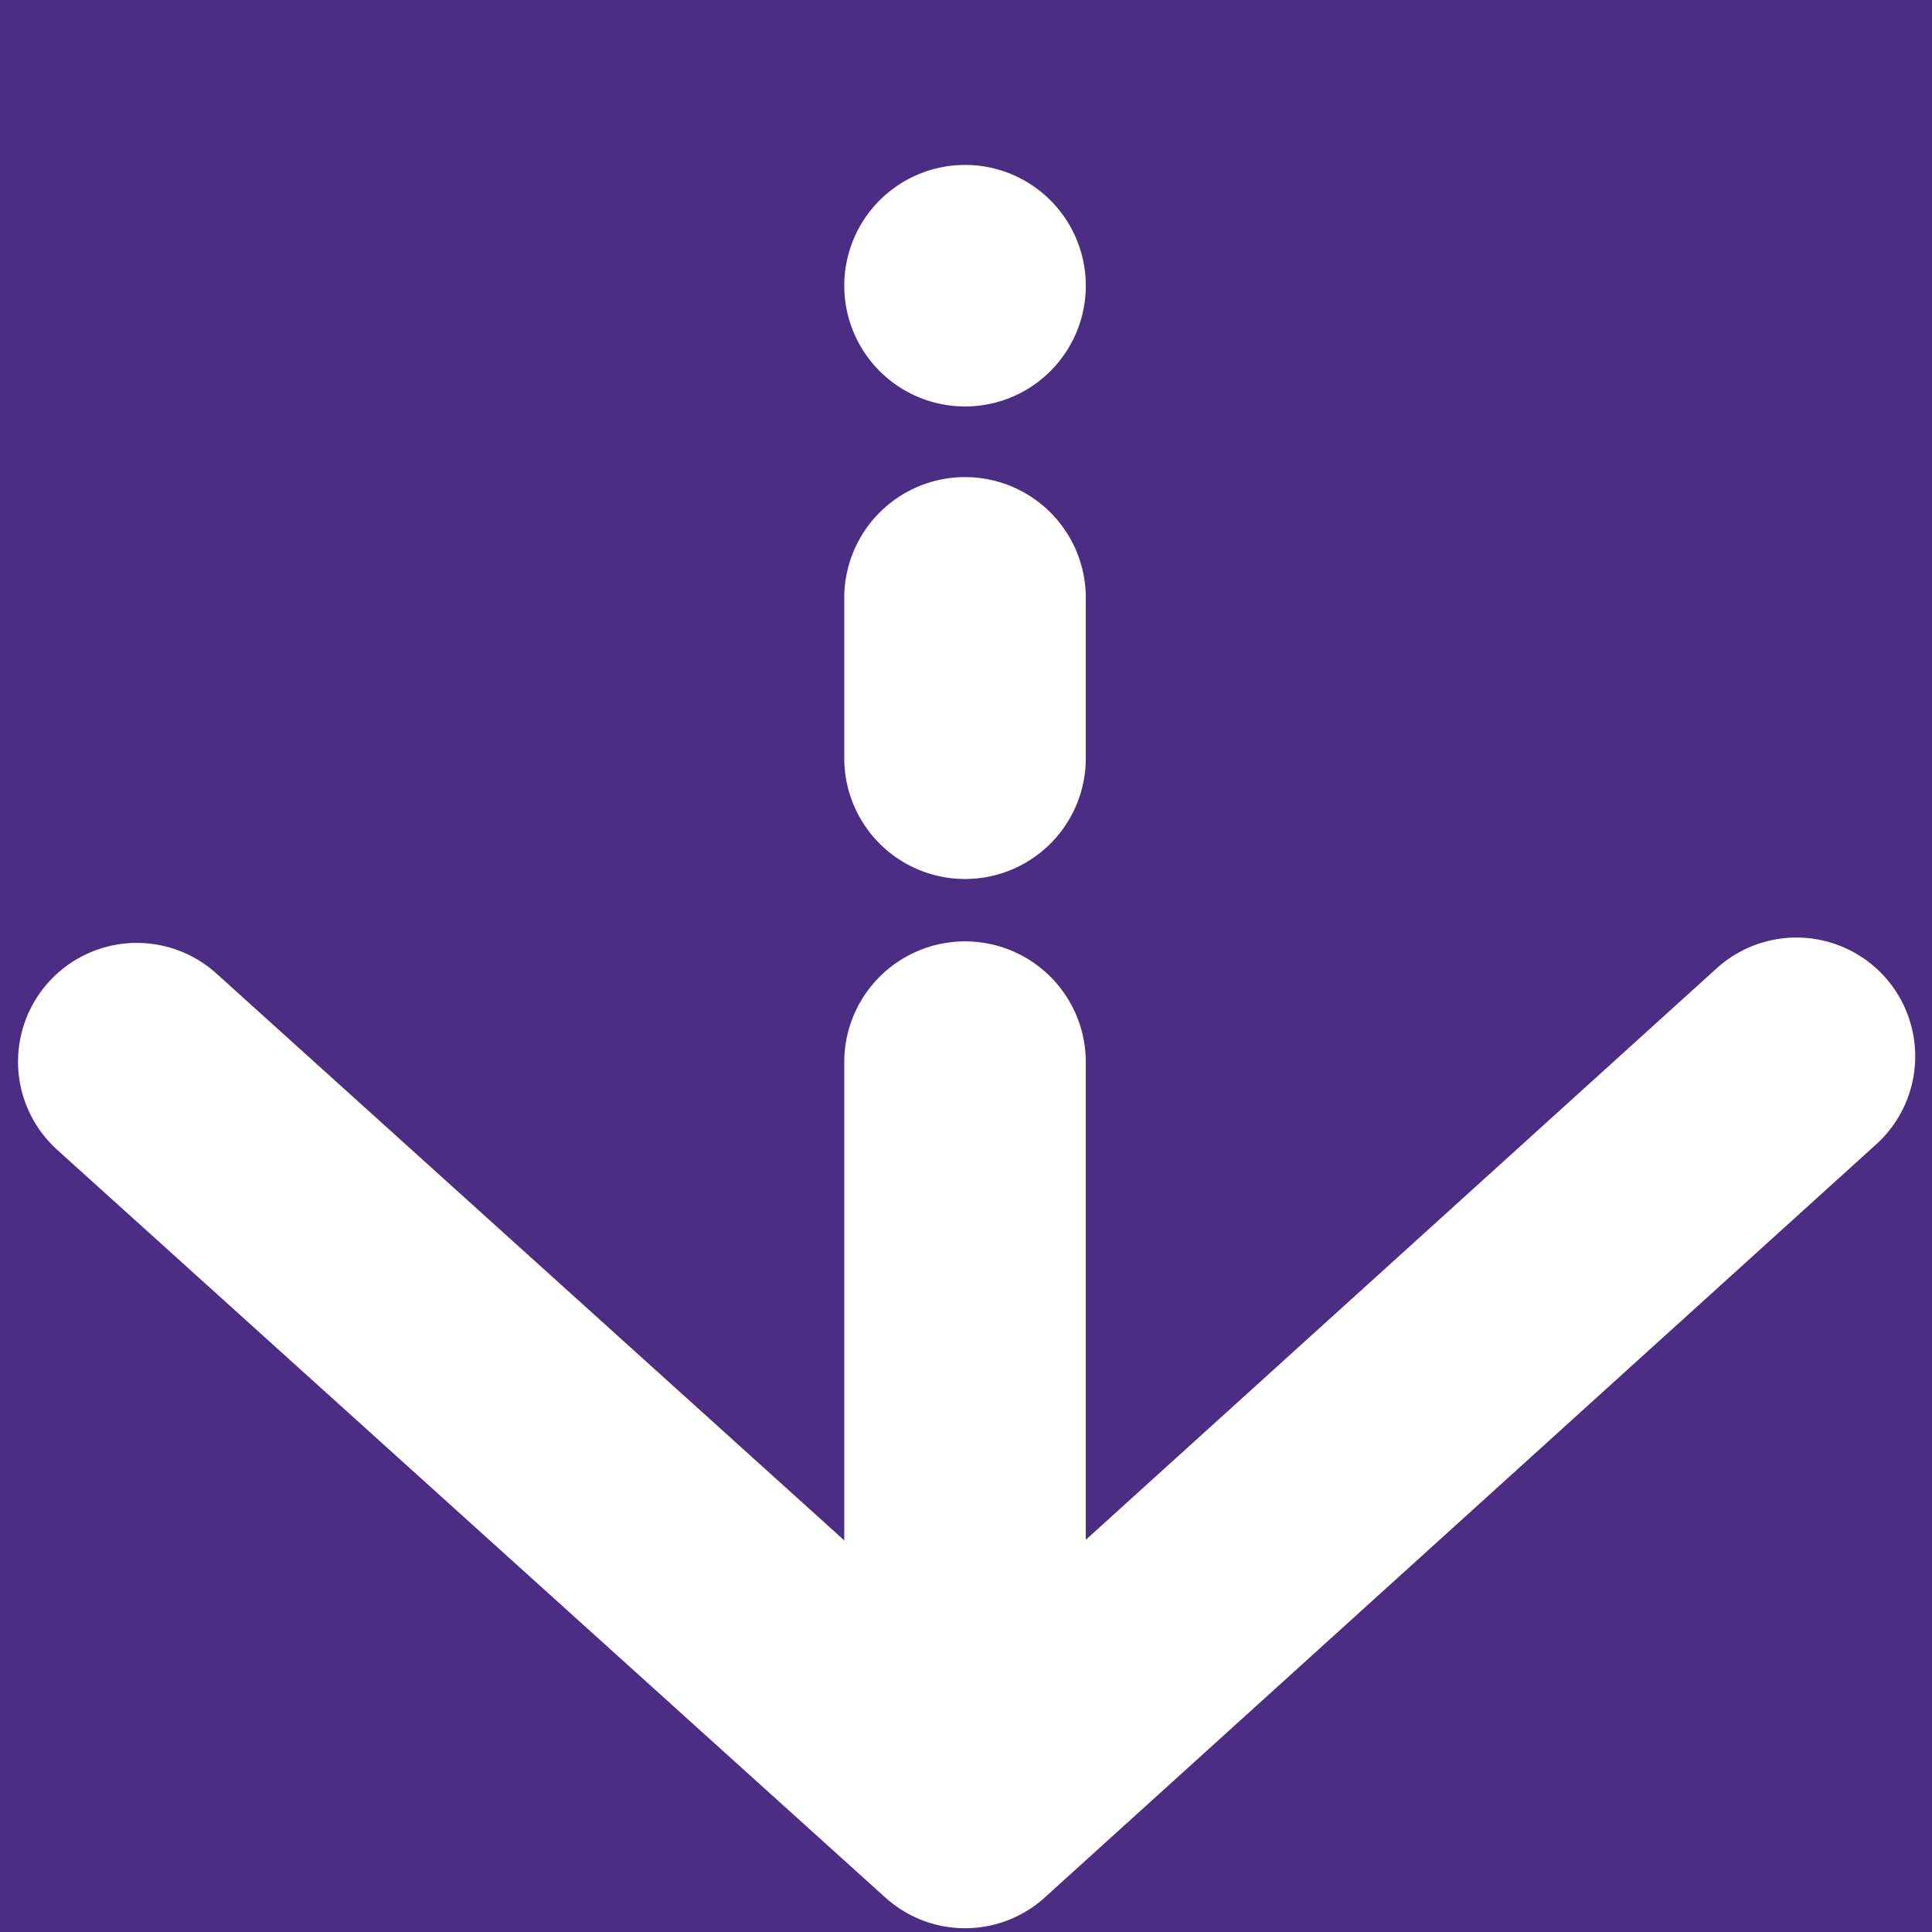 <svg xmlns="http://www.w3.org/2000/svg" xmlns:svg="http://www.w3.org/2000/svg" id="svg8" width="64" height="64" version="1.1" viewBox="0 0 16.933 16.933"><g id="layer2" transform="translate(0,-15.067)"><rect style="opacity:1;fill:#4b2e83;fill-opacity:1;stroke:none;stroke-width:.28;stroke-linecap:square;stroke-linejoin:miter;stroke-miterlimit:4;stroke-dasharray:none;stroke-opacity:1;paint-order:markers stroke fill" id="rect899" width="16.933" height="16.933" x="0" y="15.067" ry="0"/></g><g id="layer3"><path style="fill:none;stroke:#fff;stroke-width:2.082;stroke-linecap:round;stroke-linejoin:round;stroke-miterlimit:4;stroke-dasharray:none;stroke-opacity:1" id="path1613" d="M 1.199,9.305 8.458,15.859 15.745,9.258"/><path style="fill:none;stroke:#fff;stroke-width:2.117;stroke-linecap:round;stroke-linejoin:miter;stroke-miterlimit:4;stroke-dasharray:none;stroke-opacity:1" id="path1615" d="M 8.458,9.309 V 14.221"/><path style="fill:none;stroke:#fff;stroke-width:2.117;stroke-linecap:round;stroke-linejoin:miter;stroke-miterlimit:4;stroke-dasharray:none;stroke-opacity:1" id="path1615-8" d="m 8.458,5.24 c 0,2.305 0,0.991 0,1.356"/><path style="fill:none;stroke:#fff;stroke-width:2.117;stroke-linecap:round;stroke-linejoin:miter;stroke-miterlimit:4;stroke-dasharray:none;stroke-opacity:1" id="path1615-8-8" d="m 8.458,2.504 v 0"/></g></svg>